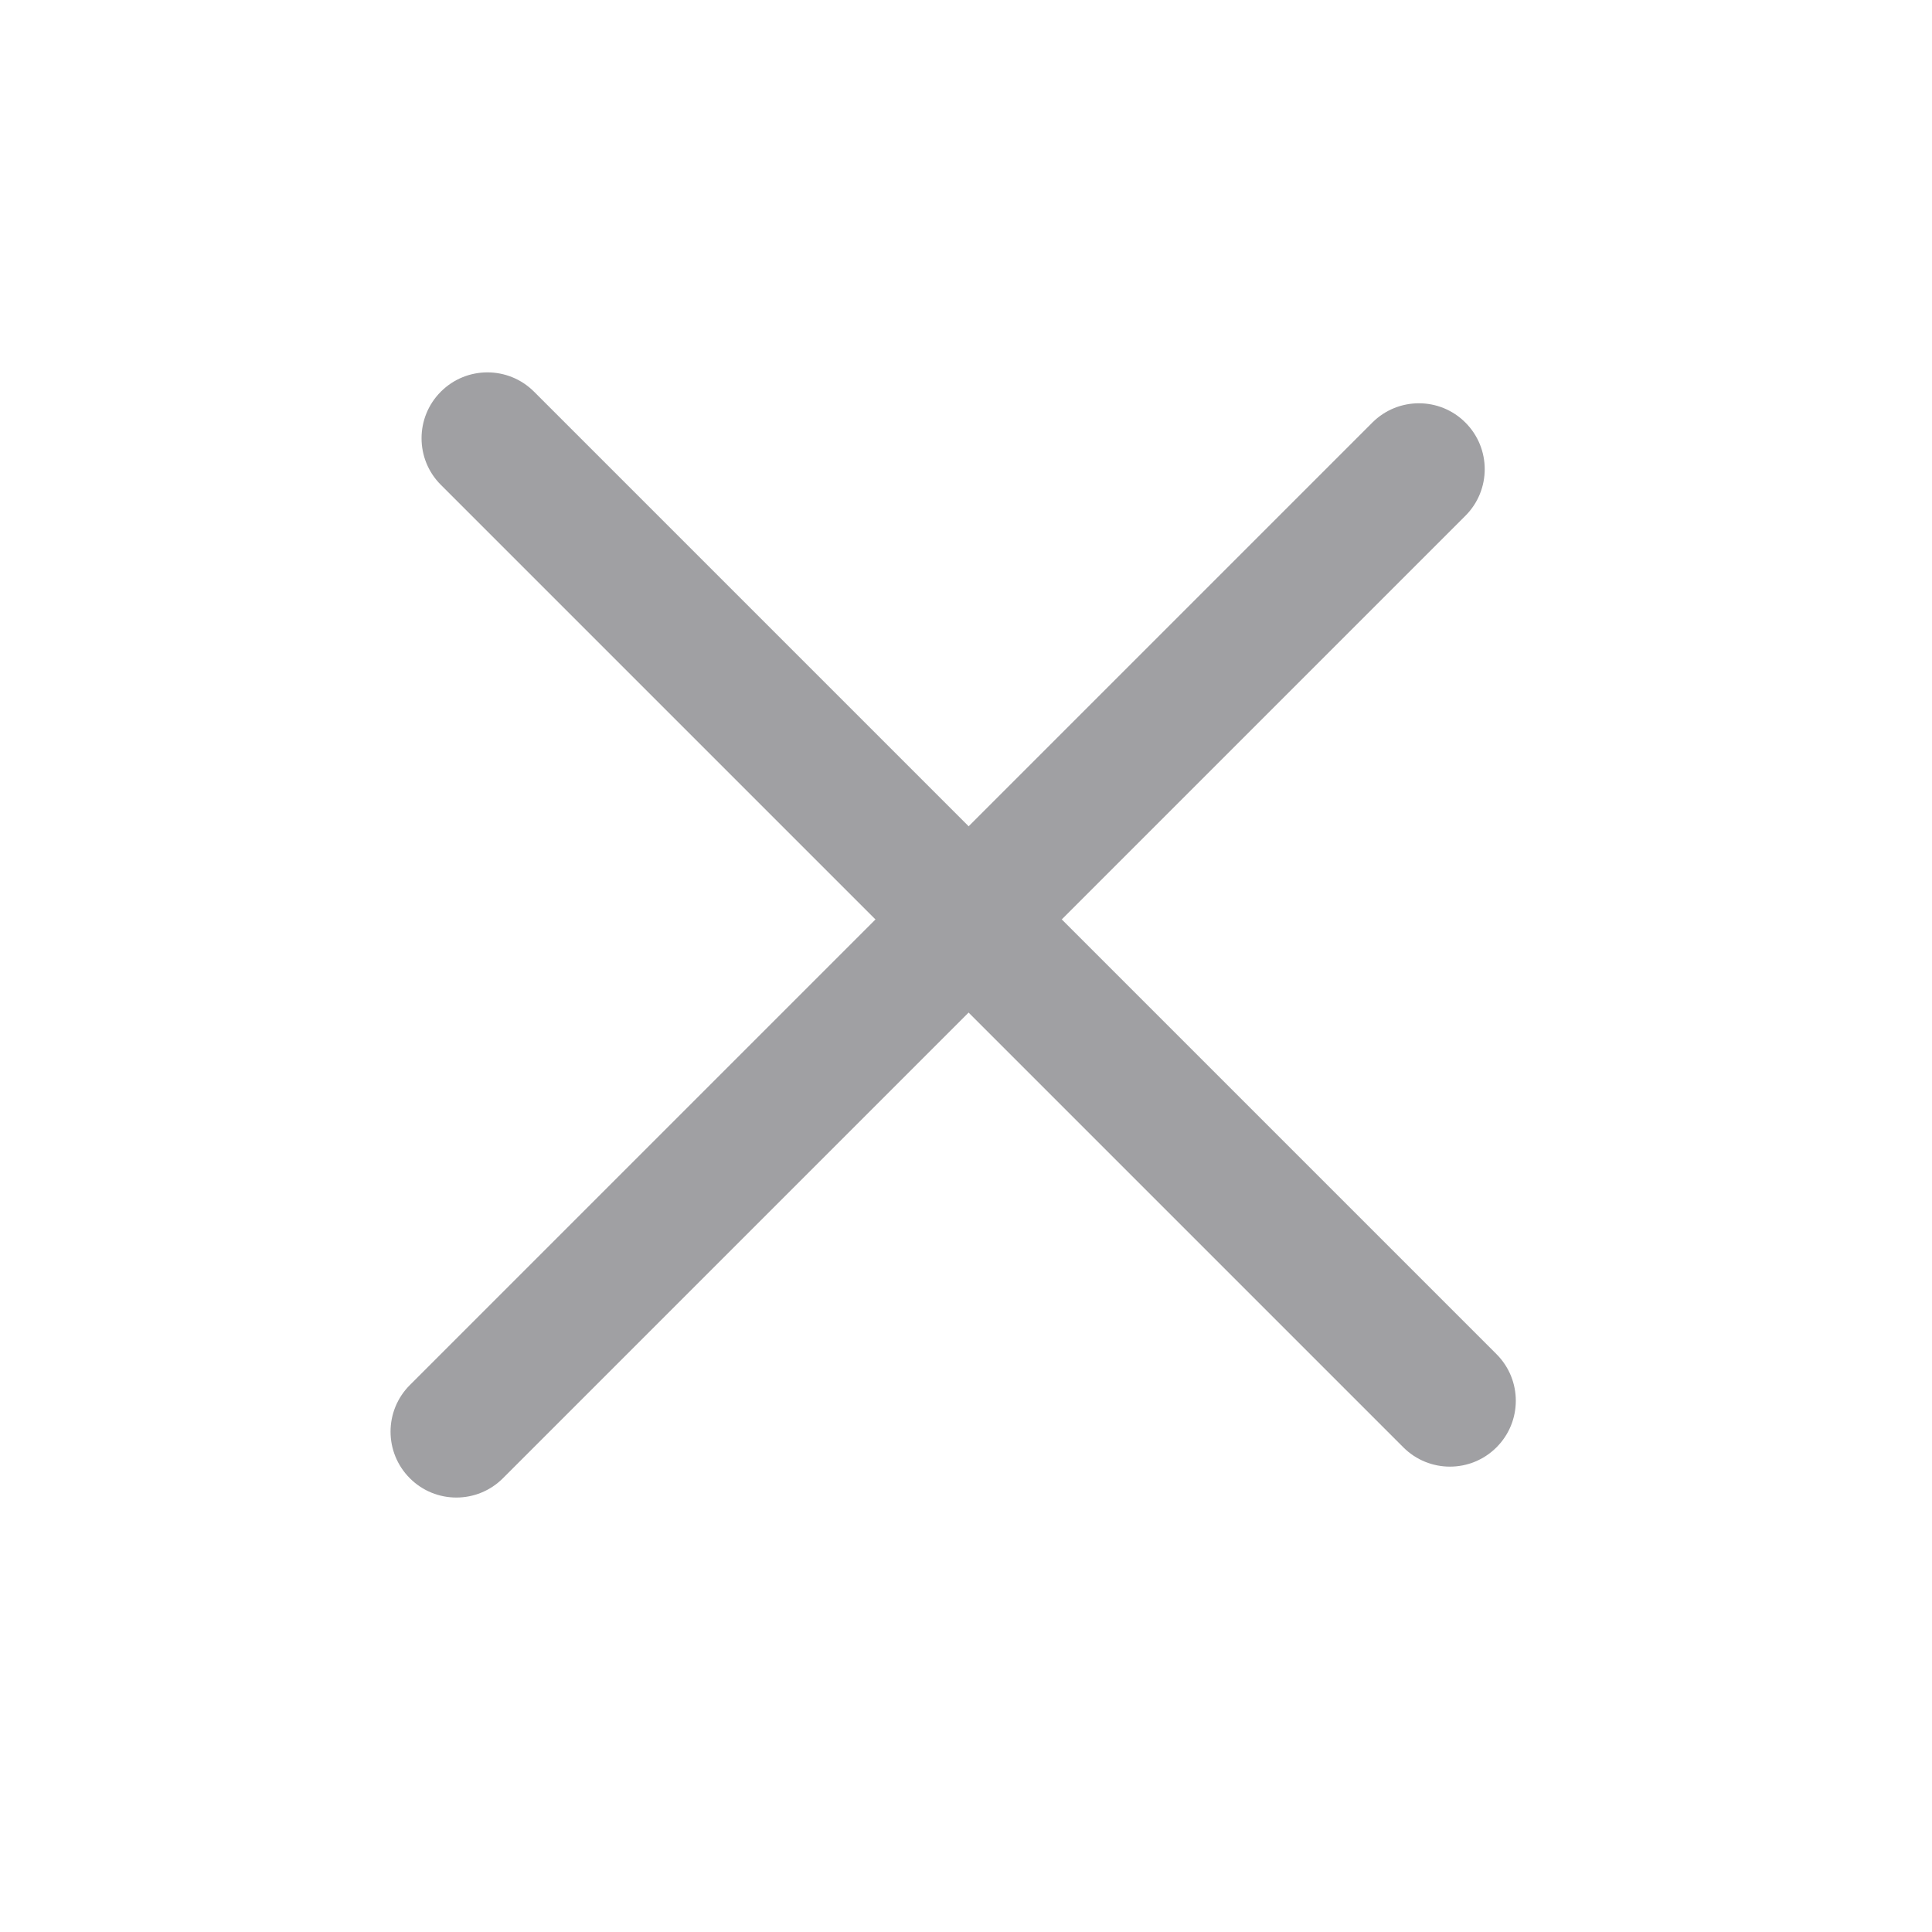 <svg width="22" height="22" viewBox="0 0 22 22" fill="none" xmlns="http://www.w3.org/2000/svg">
<path d="M4.667 16.833C4.374 16.54 4.374 16.065 4.667 15.772L15.627 4.812C15.92 4.519 16.395 4.519 16.687 4.812C16.98 5.105 16.98 5.58 16.687 5.873L5.727 16.833C5.434 17.126 4.959 17.126 4.667 16.833Z" fill="#A0A0A3"/>
<path d="M5.02 4.46C5.313 4.167 5.788 4.167 6.081 4.46L17.041 15.42C17.334 15.713 17.334 16.188 17.041 16.481C16.748 16.774 16.273 16.774 15.98 16.481L5.02 5.521C4.727 5.228 4.727 4.753 5.02 4.46Z" fill="#A0A0A3"/>
</svg>
